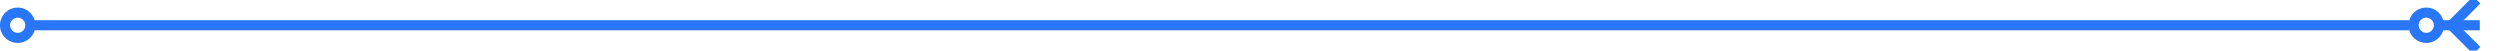 ﻿<?xml version="1.0" encoding="utf-8"?>
<svg version="1.1" xmlns:xlink="http://www.w3.org/1999/xlink" width="495px" height="10px" preserveAspectRatio="xMinYMid meet" viewBox="655 583  495 8" xmlns="http://www.w3.org/2000/svg">
  <path d="M 1132 587  L 661 587  M 1146 587  L 1137.4 587  " stroke-width="2" stroke="#2a76f9" fill="none" />
  <path d="M 1144.693 581.293  L 1139.693 586.293  L 1138.986 587  L 1139.693 587.707  L 1144.693 592.707  L 1146.107 591.293  L 1141.814 587  L 1146.107 582.707  L 1144.693 581.293  Z M 1135.4 583.5  A 3.5 3.5 0 0 0 1131.9 587 A 3.5 3.5 0 0 0 1135.4 590.5 A 3.5 3.5 0 0 0 1138.9 587 A 3.5 3.5 0 0 0 1135.4 583.5 Z M 1135.4 585.5  A 1.5 1.5 0 0 1 1136.9 587 A 1.5 1.5 0 0 1 1135.4 588.5 A 1.5 1.5 0 0 1 1133.9 587 A 1.5 1.5 0 0 1 1135.4 585.5 Z M 658.5 583.5  A 3.5 3.5 0 0 0 655 587 A 3.5 3.5 0 0 0 658.5 590.5 A 3.5 3.5 0 0 0 662 587 A 3.5 3.5 0 0 0 658.5 583.5 Z M 658.5 585.5  A 1.5 1.5 0 0 1 660 587 A 1.5 1.5 0 0 1 658.5 588.5 A 1.5 1.5 0 0 1 657 587 A 1.5 1.5 0 0 1 658.5 585.5 Z " fill-rule="nonzero" fill="#2a76f9" stroke="none" />
</svg>